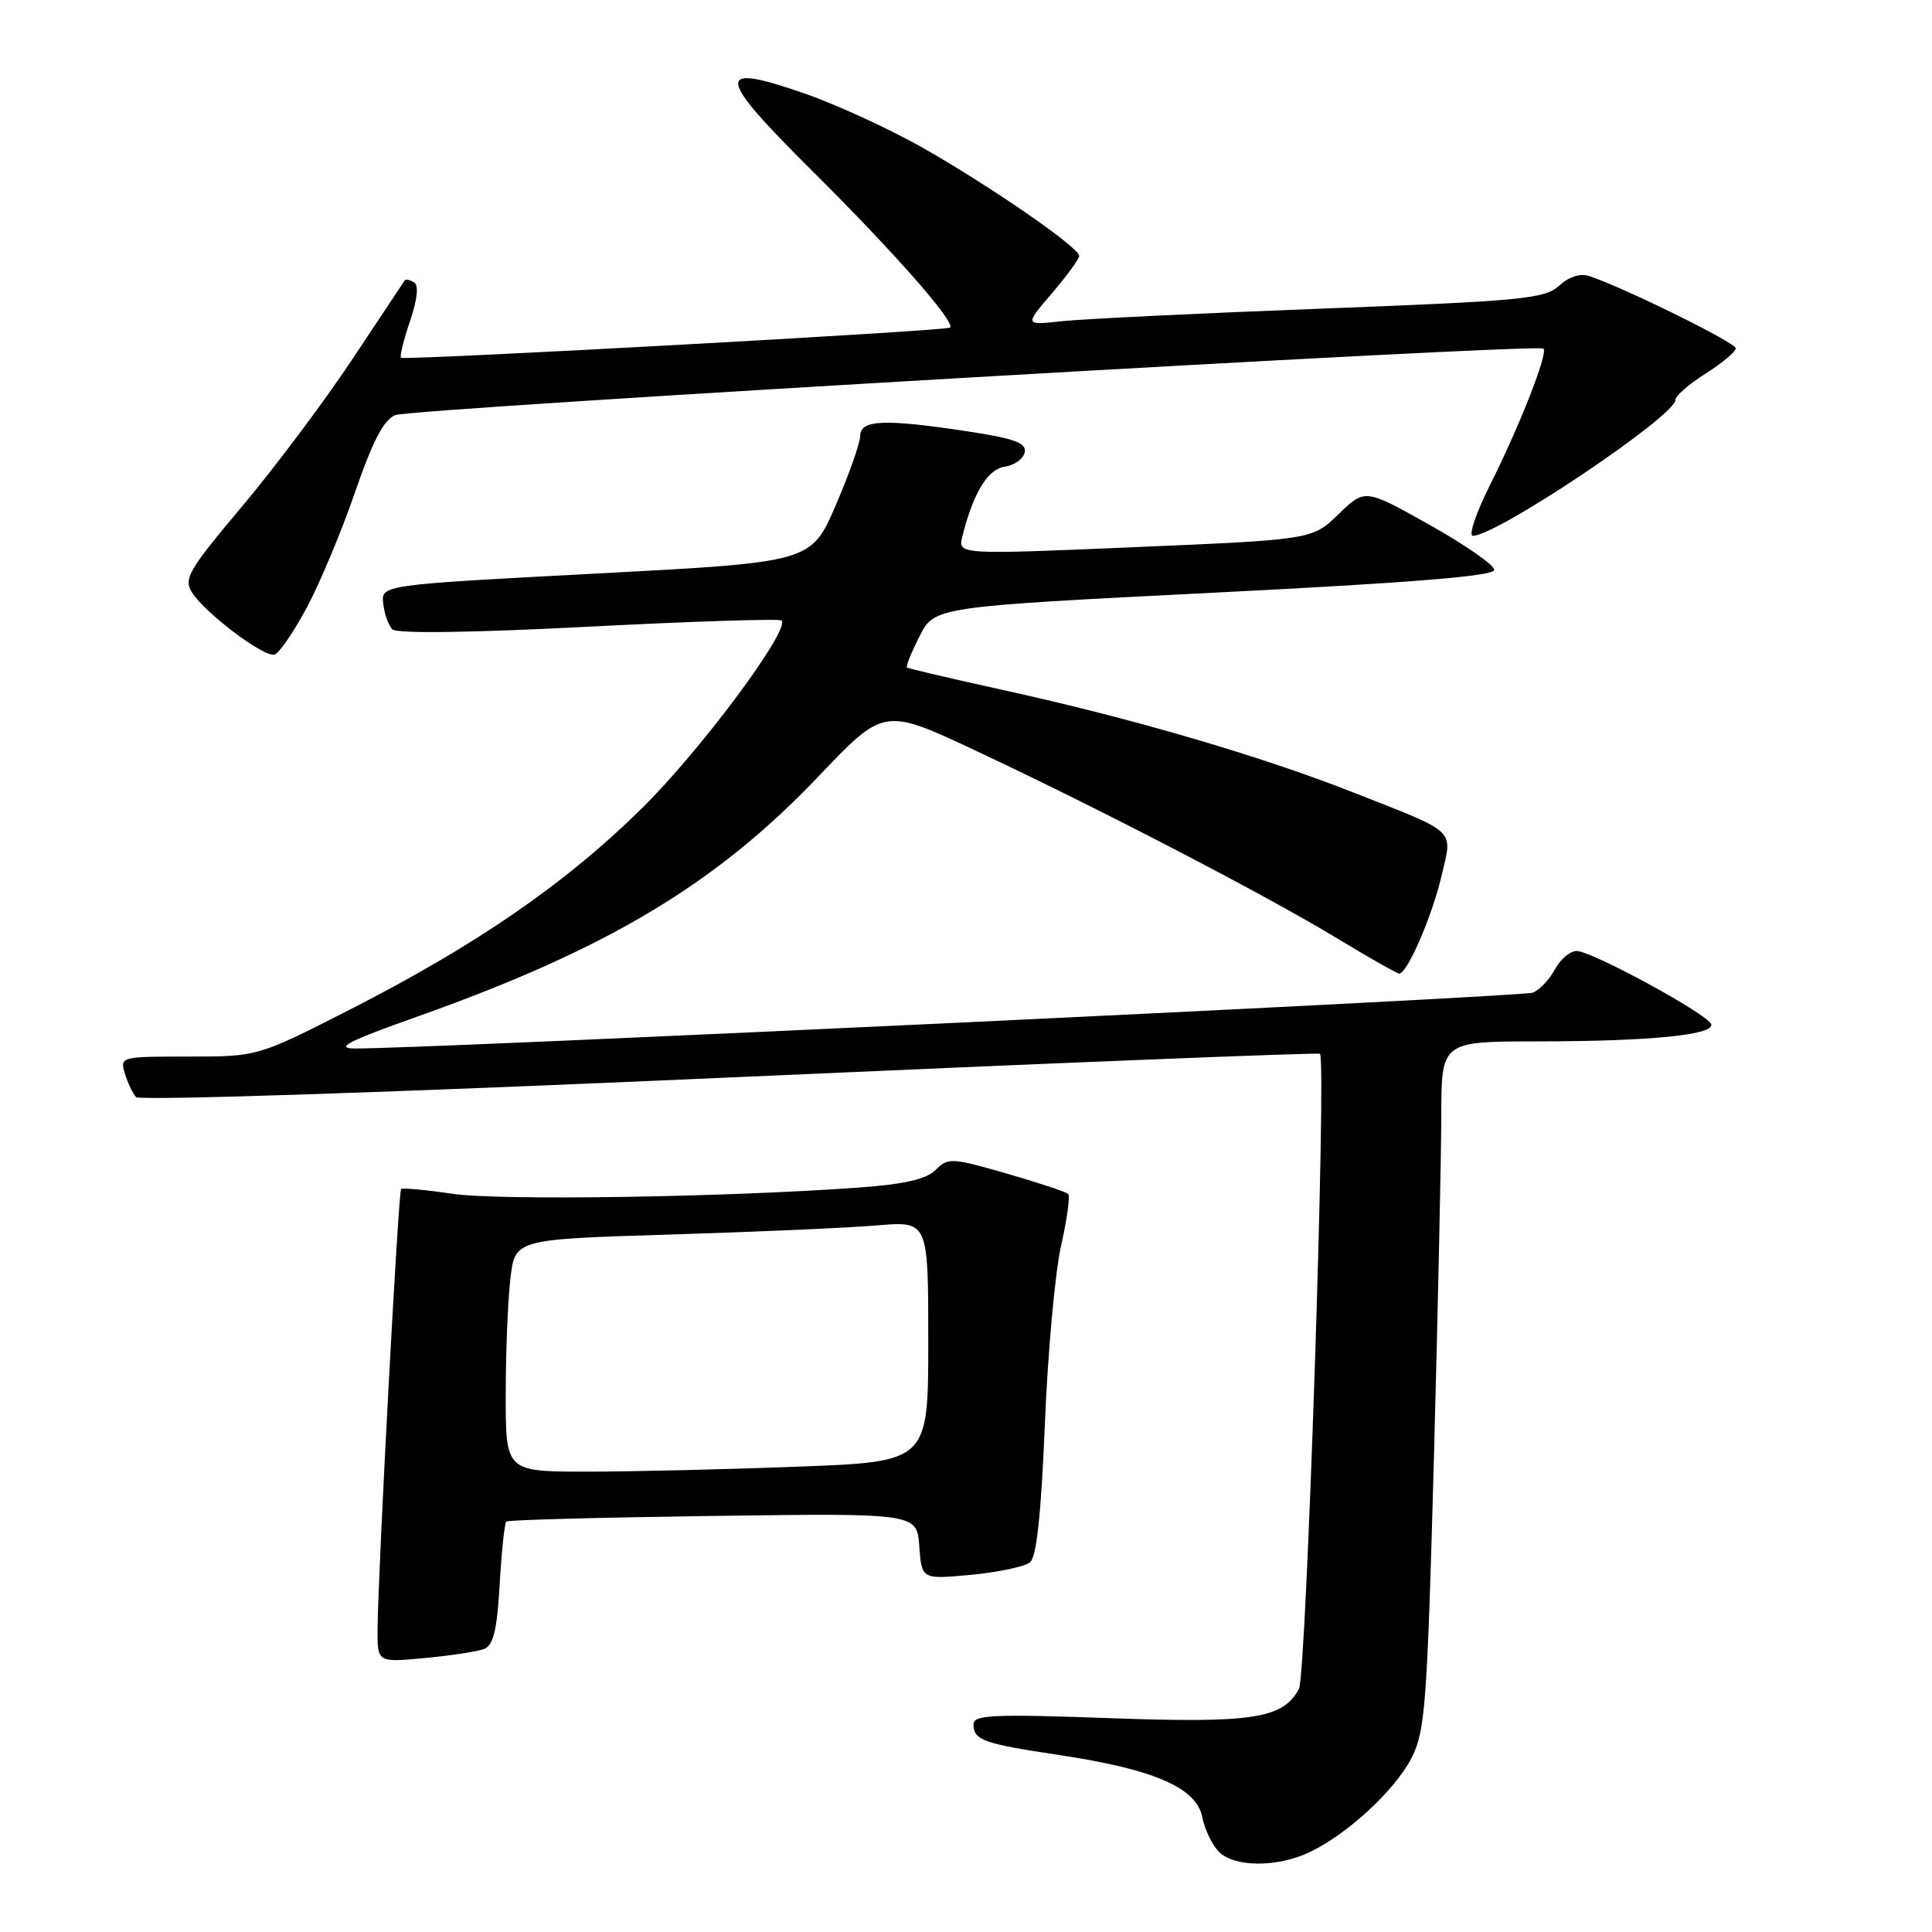 <?xml version="1.0" encoding="UTF-8" standalone="no"?>
<!DOCTYPE svg PUBLIC "-//W3C//DTD SVG 1.1//EN" "http://www.w3.org/Graphics/SVG/1.1/DTD/svg11.dtd" >
<svg xmlns="http://www.w3.org/2000/svg" xmlns:xlink="http://www.w3.org/1999/xlink" version="1.1" viewBox="0 0 256 256">
 <g >
 <path fill="currentColor"
d=" M 173.49 245.44 C 178.55 243.04 184.85 237.21 187.05 232.91 C 188.85 229.38 189.11 225.79 190.00 193.27 C 190.53 173.59 190.97 153.11 190.98 147.75 C 191.00 138.00 191.00 138.00 203.75 137.99 C 218.61 137.98 227.21 137.13 226.74 135.71 C 226.29 134.38 210.95 126.03 208.92 126.01 C 208.05 126.01 206.75 127.10 206.03 128.45 C 205.31 129.79 203.99 131.18 203.11 131.53 C 201.68 132.10 55.80 139.01 47.00 138.93 C 44.28 138.90 46.18 137.94 55.50 134.63 C 80.53 125.73 94.92 117.10 108.44 102.89 C 117.13 93.76 117.13 93.76 129.31 99.48 C 145.71 107.17 167.79 118.64 177.18 124.34 C 181.40 126.90 185.11 129.00 185.41 129.00 C 186.47 129.00 189.74 121.46 190.99 116.14 C 192.49 109.75 193.28 110.50 179.31 105.00 C 167.04 100.17 149.93 95.16 133.00 91.45 C 126.12 89.94 120.36 88.59 120.18 88.45 C 120.00 88.31 120.76 86.44 121.85 84.30 C 123.84 80.40 123.84 80.40 160.92 78.53 C 187.19 77.21 198.00 76.33 198.00 75.51 C 198.00 74.88 194.14 72.19 189.43 69.55 C 180.86 64.74 180.86 64.74 177.38 68.12 C 173.89 71.50 173.89 71.50 150.40 72.50 C 126.91 73.50 126.91 73.50 127.52 71.06 C 128.98 65.27 130.88 62.15 133.16 61.83 C 134.43 61.65 135.61 60.79 135.78 59.93 C 136.02 58.69 134.45 58.11 128.29 57.17 C 117.17 55.48 114.00 55.61 113.98 57.75 C 113.97 58.71 112.50 62.88 110.72 67.00 C 107.47 74.50 107.47 74.50 78.99 76.00 C 50.50 77.50 50.50 77.50 50.78 79.98 C 50.93 81.34 51.48 82.88 51.99 83.39 C 52.58 83.98 62.42 83.84 78.01 83.04 C 91.80 82.33 103.30 81.96 103.56 82.22 C 104.74 83.41 92.92 99.33 85.13 107.03 C 75.01 117.04 63.16 125.21 46.30 133.81 C 34.15 140.00 34.15 140.00 25.01 140.00 C 15.99 140.00 15.87 140.03 16.55 142.25 C 16.92 143.49 17.59 144.89 18.04 145.37 C 18.50 145.87 52.48 144.74 96.67 142.77 C 139.48 140.86 174.68 139.45 174.90 139.63 C 175.80 140.39 173.10 221.94 172.12 223.78 C 170.00 227.74 166.01 228.35 146.92 227.66 C 131.72 227.11 129.00 227.23 129.00 228.45 C 129.00 230.59 130.21 231.03 140.41 232.56 C 152.95 234.45 158.52 236.87 159.31 240.78 C 159.63 242.42 160.63 244.49 161.52 245.38 C 163.58 247.43 169.23 247.46 173.49 245.44 Z  M 64.14 218.50 C 65.37 218.03 65.86 216.03 66.21 209.94 C 66.46 205.57 66.86 201.82 67.08 201.61 C 67.31 201.40 79.65 201.07 94.50 200.87 C 121.50 200.50 121.50 200.50 121.81 204.89 C 122.13 209.28 122.13 209.28 128.68 208.67 C 132.28 208.33 135.80 207.58 136.49 207.01 C 137.35 206.29 137.96 200.61 138.45 188.73 C 138.83 179.25 139.80 168.62 140.59 165.10 C 141.39 161.58 141.81 158.48 141.54 158.21 C 141.26 157.93 137.59 156.71 133.38 155.50 C 126.12 153.40 125.62 153.38 123.99 155.01 C 122.75 156.25 119.87 156.92 113.88 157.35 C 96.24 158.64 66.23 159.10 60.00 158.19 C 56.42 157.66 53.34 157.38 53.15 157.55 C 52.78 157.89 50.09 208.22 50.03 215.89 C 50.00 220.29 50.00 220.29 56.26 219.70 C 59.71 219.38 63.25 218.84 64.14 218.50 Z  M 40.65 80.51 C 42.38 77.28 45.26 70.41 47.04 65.23 C 49.40 58.39 50.86 55.60 52.39 55.00 C 54.66 54.11 203.81 45.47 204.52 46.19 C 205.14 46.81 201.39 56.38 197.44 64.25 C 195.58 67.96 194.55 71.00 195.16 71.00 C 198.33 71.00 222.00 55.12 222.00 52.99 C 222.00 52.46 223.80 50.89 226.00 49.50 C 228.20 48.11 230.00 46.61 230.00 46.15 C 230.00 45.41 215.26 38.14 210.59 36.58 C 209.40 36.18 207.91 36.66 206.59 37.86 C 204.70 39.59 201.73 39.88 175.00 40.90 C 158.78 41.52 143.31 42.27 140.63 42.57 C 135.76 43.10 135.76 43.10 139.38 38.87 C 141.37 36.54 143.00 34.31 143.00 33.91 C 143.00 32.81 131.58 24.91 122.50 19.71 C 118.10 17.20 110.99 13.92 106.70 12.42 C 94.62 8.21 94.78 9.89 107.65 22.67 C 118.44 33.38 126.65 42.72 125.89 43.41 C 125.40 43.85 53.63 47.79 53.14 47.40 C 52.94 47.24 53.47 45.07 54.32 42.57 C 55.31 39.66 55.51 37.81 54.87 37.42 C 54.32 37.08 53.76 36.96 53.63 37.15 C 53.50 37.34 50.37 42.05 46.68 47.61 C 42.99 53.17 36.41 61.95 32.07 67.11 C 24.96 75.56 24.30 76.70 25.44 78.50 C 27.20 81.27 35.02 87.16 36.38 86.73 C 37.00 86.54 38.92 83.74 40.65 80.51 Z  M 67.01 184.75 C 67.01 179.11 67.30 172.18 67.64 169.36 C 68.25 164.21 68.25 164.21 88.88 163.58 C 100.22 163.23 112.54 162.69 116.25 162.37 C 123.00 161.80 123.00 161.80 123.00 177.74 C 123.00 193.69 123.00 193.69 105.75 194.34 C 96.26 194.70 83.66 195.00 77.75 195.00 C 67.00 195.00 67.00 195.00 67.01 184.75 Z "/>
</g>
</svg>